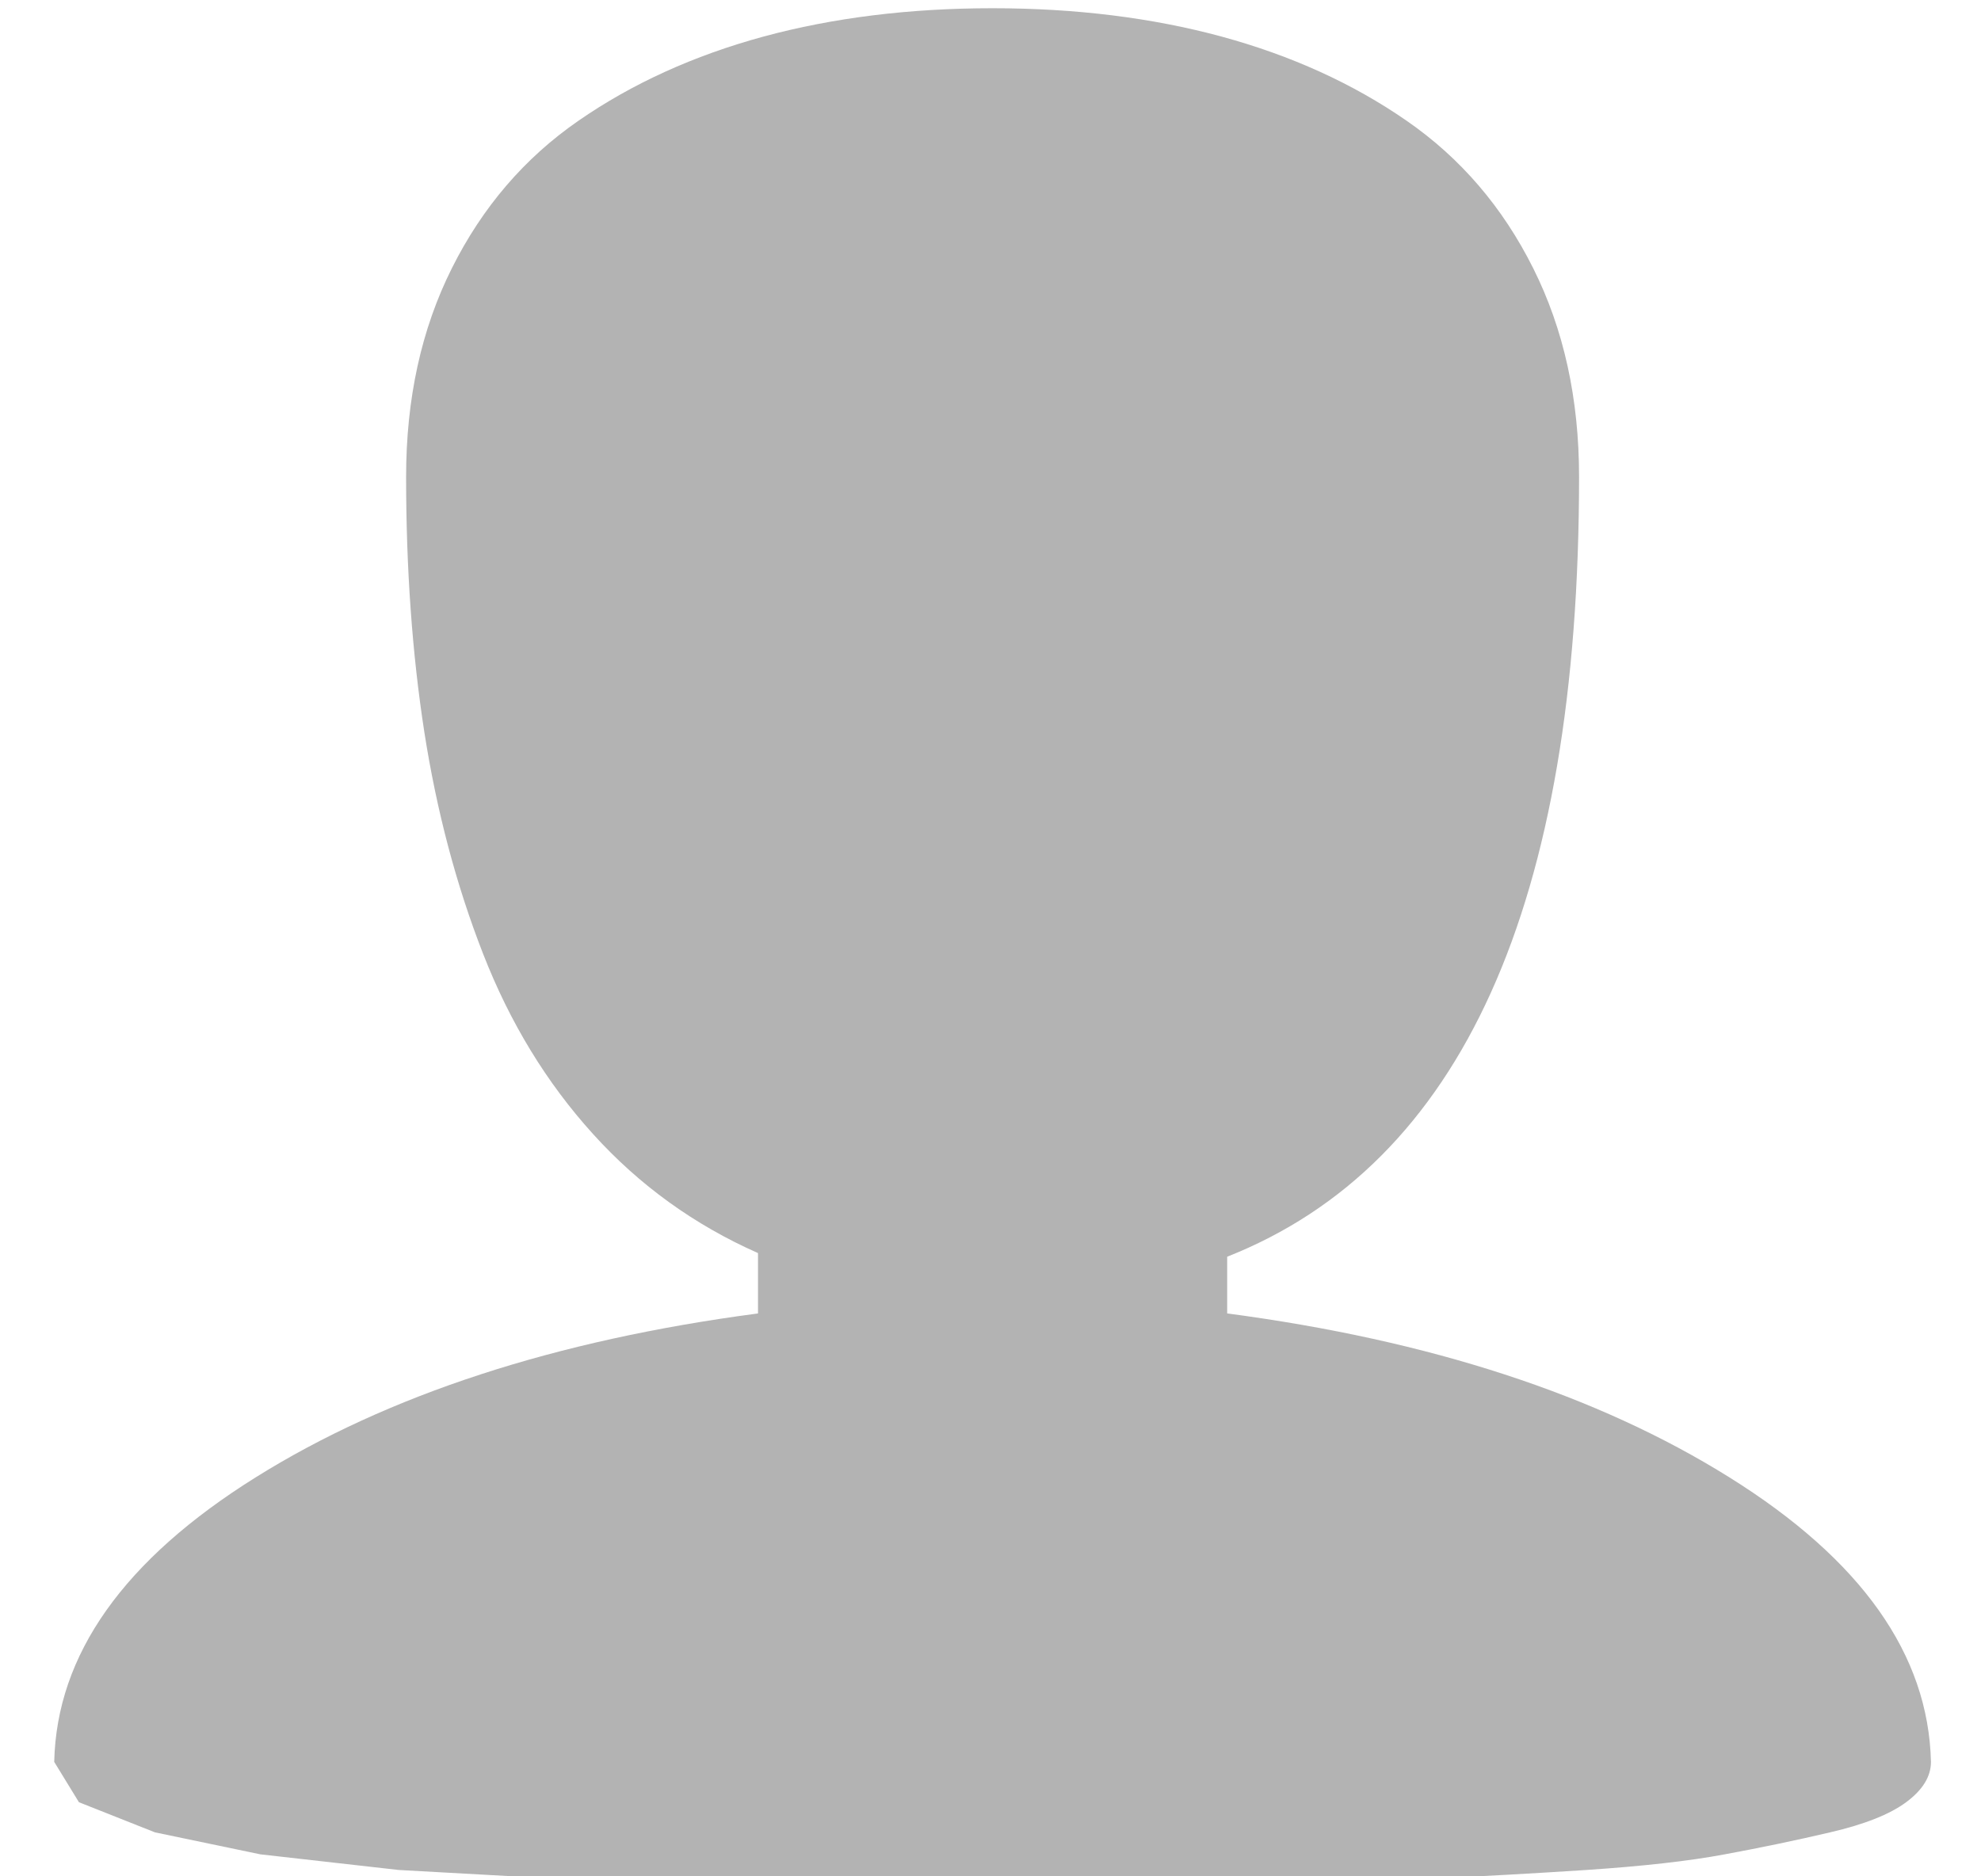 <svg width="19" height="18" viewBox="0 0 19 18" fill="none" xmlns="http://www.w3.org/2000/svg">
<g clip-path="url(#clip0)">
<path d="M18.52 16.902C18.52 17.043 18.44 17.172 18.282 17.289C18.124 17.406 17.881 17.502 17.553 17.578C17.225 17.655 16.888 17.725 16.542 17.789C16.196 17.854 15.754 17.903 15.215 17.939C14.676 17.974 14.207 18 13.809 18.017C13.41 18.035 12.898 18.05 12.271 18.061C11.644 18.073 11.169 18.079 10.847 18.079H8.192L6.769 18.061L5.23 18.017L3.824 17.939L2.497 17.789L1.486 17.578L0.757 17.289L0.52 16.902C0.543 15.872 1.188 14.962 2.453 14.172C3.719 13.381 5.324 12.857 7.27 12.6V12.021C6.66 11.751 6.133 11.371 5.688 10.879C5.242 10.387 4.891 9.811 4.633 9.149C4.375 8.488 4.188 7.779 4.07 7.024C3.953 6.269 3.895 5.453 3.895 4.575C3.895 3.825 4.041 3.158 4.334 2.573C4.627 1.987 5.031 1.516 5.547 1.159C6.062 0.802 6.654 0.533 7.322 0.351C7.99 0.17 8.723 0.079 9.52 0.079C10.316 0.079 11.049 0.17 11.717 0.351C12.385 0.533 12.977 0.802 13.492 1.159C14.008 1.516 14.412 1.987 14.705 2.573C14.998 3.158 15.145 3.825 15.145 4.575C15.145 8.672 14.02 11.166 11.77 12.056V12.6C13.715 12.857 15.32 13.381 16.586 14.172C17.852 14.962 18.496 15.872 18.52 16.902Z" fill="black" fill-opacity="0.3"/>
</g>
<defs>
<clipPath id="clip0">
<rect width="18" height="18" fill="white" transform="translate(0.52)"/>
</clipPath>
</defs>
</svg>
